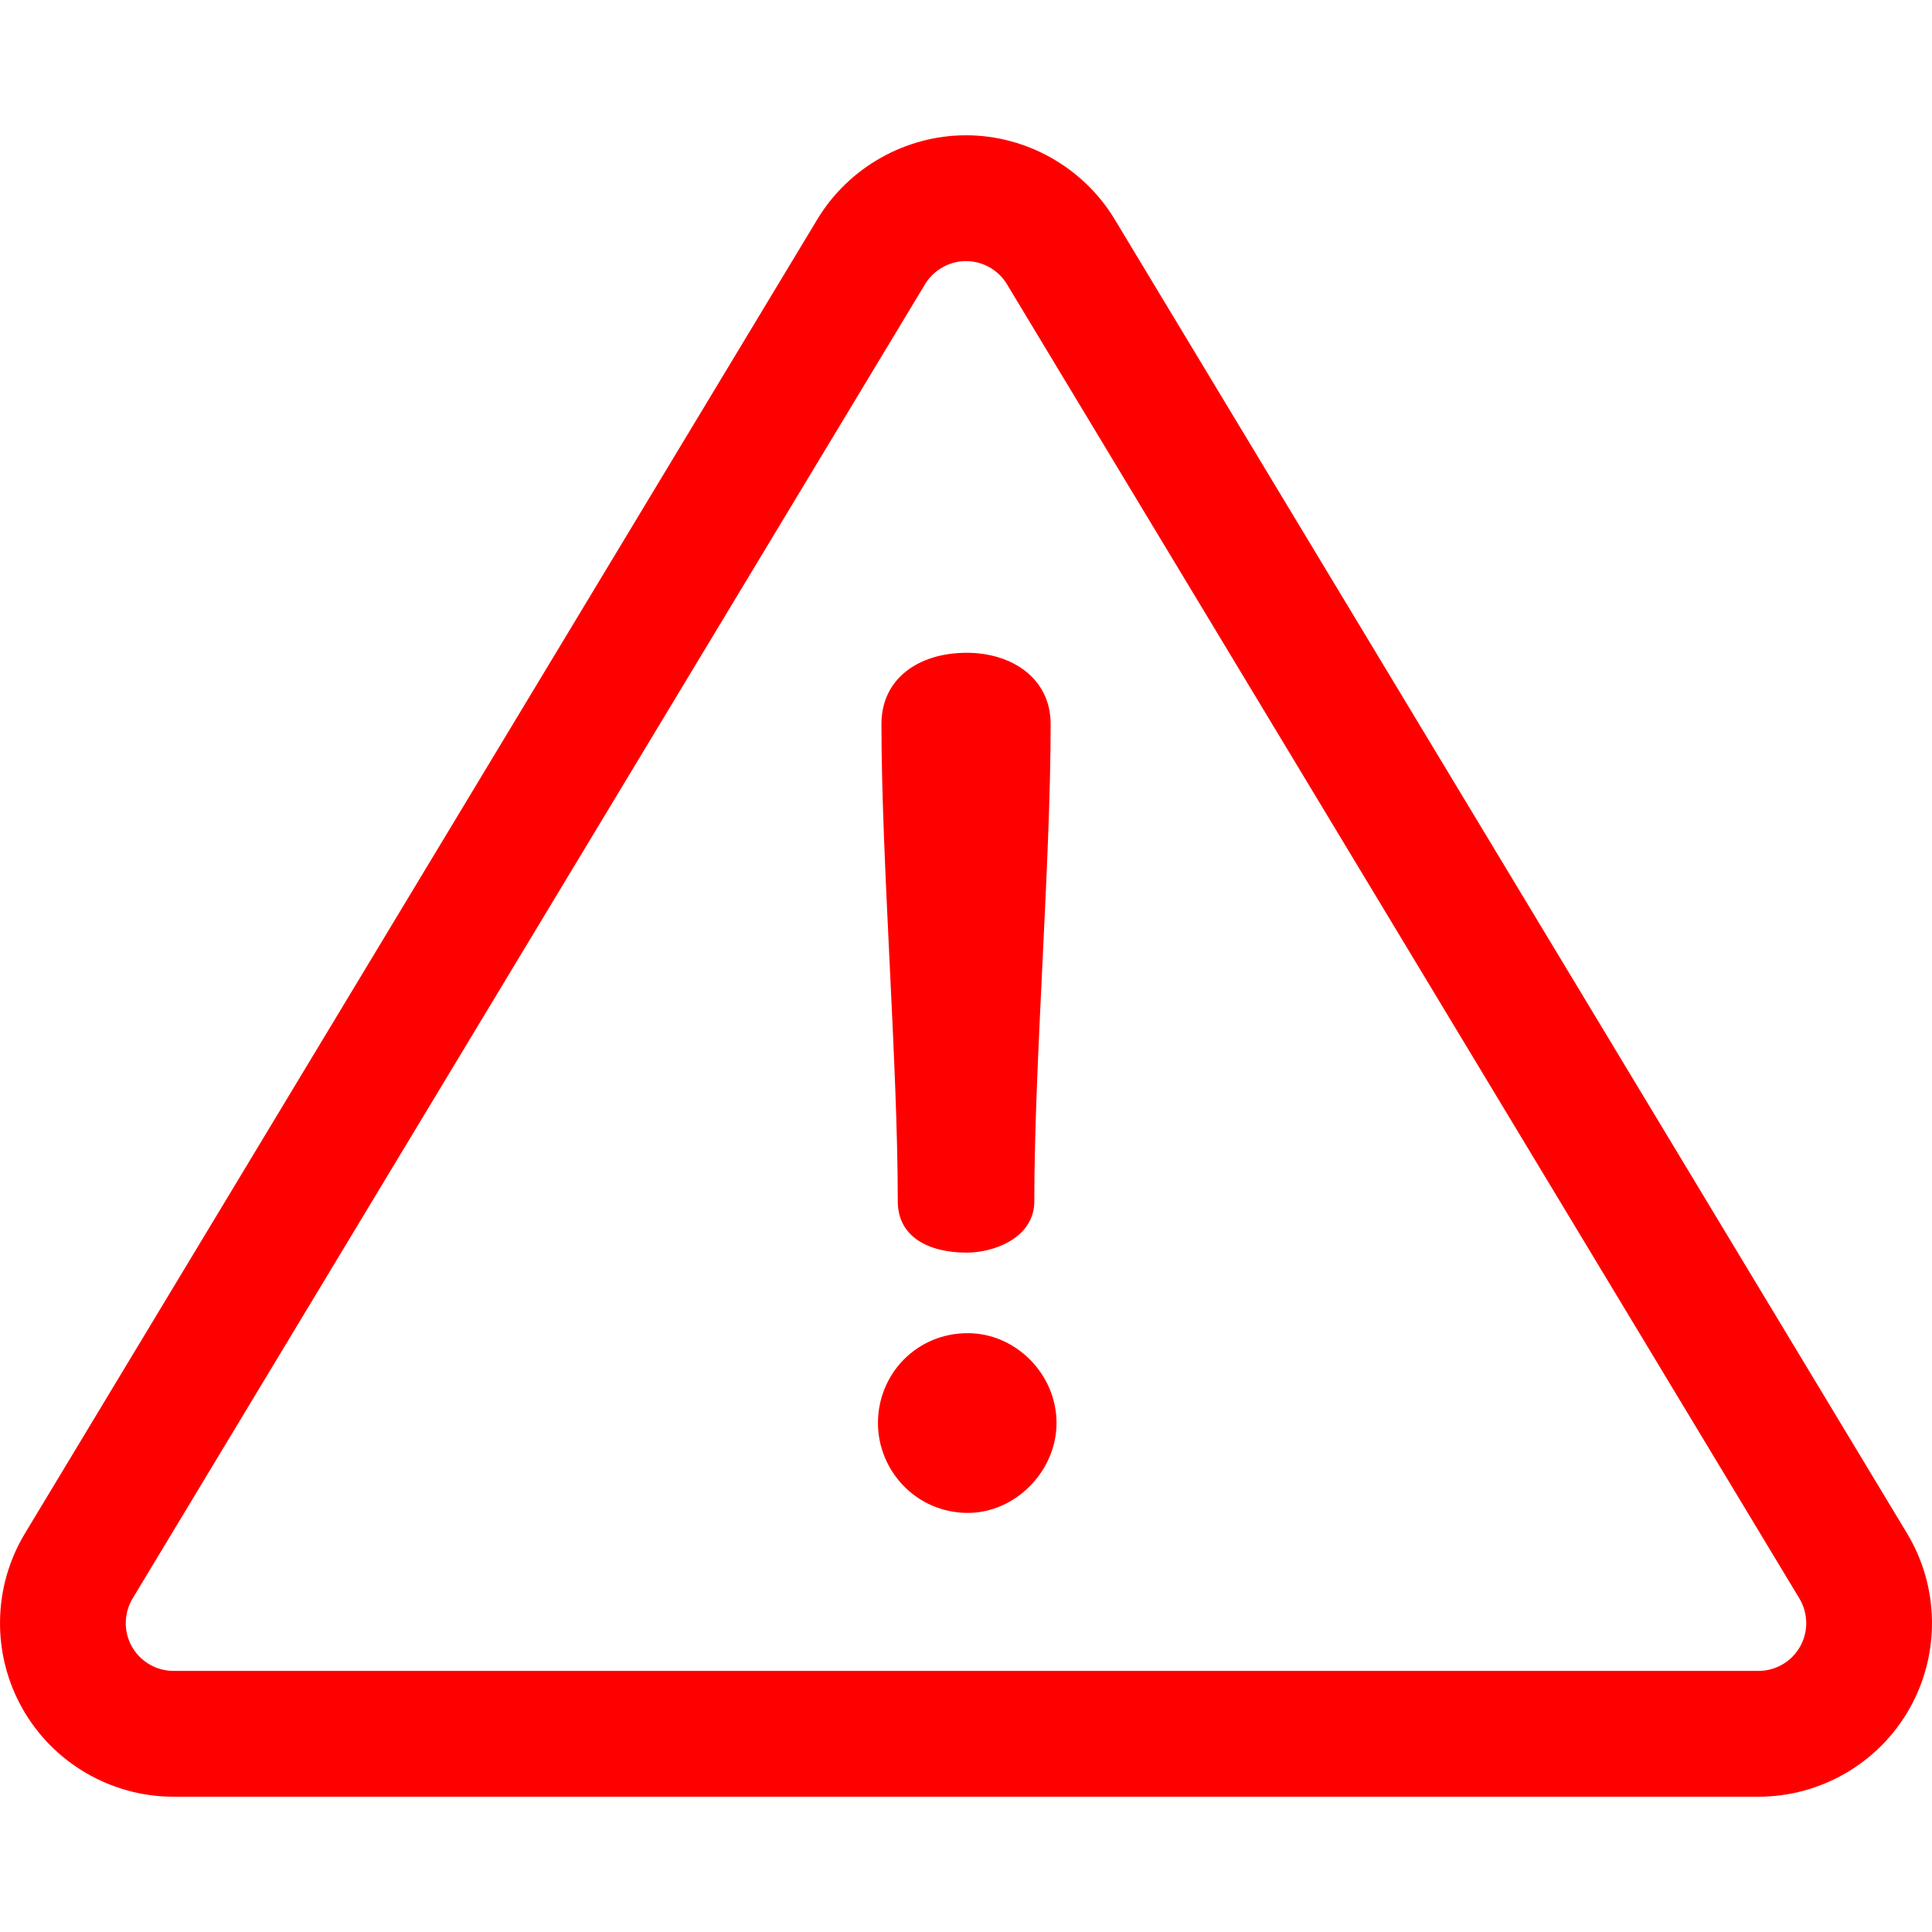 <svg width="42" height="42" viewBox="0 0 42 42" fill="none" xmlns="http://www.w3.org/2000/svg">
<path d="M41.459 33.337L24.231 4.766C23.552 3.641 22.314 2.941 21 2.941C19.686 2.941 18.448 3.641 17.769 4.766L0.541 33.337C-0.16 34.5 -0.181 35.958 0.487 37.141C1.155 38.324 2.414 39.059 3.772 39.059H38.228C39.586 39.059 40.845 38.324 41.513 37.141C42.181 35.958 42.16 34.5 41.459 33.337ZM39.132 35.796C39.041 35.956 38.91 36.09 38.751 36.182C38.592 36.275 38.412 36.324 38.228 36.324H3.772C3.588 36.324 3.408 36.275 3.249 36.182C3.09 36.09 2.958 35.956 2.868 35.796C2.778 35.636 2.731 35.455 2.734 35.271C2.737 35.087 2.788 34.907 2.883 34.749L20.11 6.178C20.203 6.025 20.334 5.899 20.49 5.811C20.645 5.723 20.821 5.676 21 5.676C21.362 5.676 21.703 5.868 21.89 6.178L39.117 34.749C39.212 34.907 39.263 35.087 39.266 35.271C39.269 35.455 39.222 35.636 39.132 35.796Z" fill="#FF0000"/>
<path d="M21.014 14.191C19.974 14.191 19.162 14.749 19.162 15.739C19.162 18.758 19.517 23.096 19.517 26.115C19.517 26.901 20.202 27.231 21.014 27.231C21.623 27.231 22.485 26.901 22.485 26.115C22.485 23.096 22.84 18.758 22.84 15.739C22.84 14.75 22.003 14.191 21.014 14.191ZM21.039 28.982C19.923 28.982 19.086 29.87 19.086 30.935C19.086 31.975 19.923 32.889 21.039 32.889C22.08 32.889 22.968 31.975 22.968 30.935C22.968 29.87 22.079 28.982 21.039 28.982Z" fill="#FF0000"/>
</svg>
